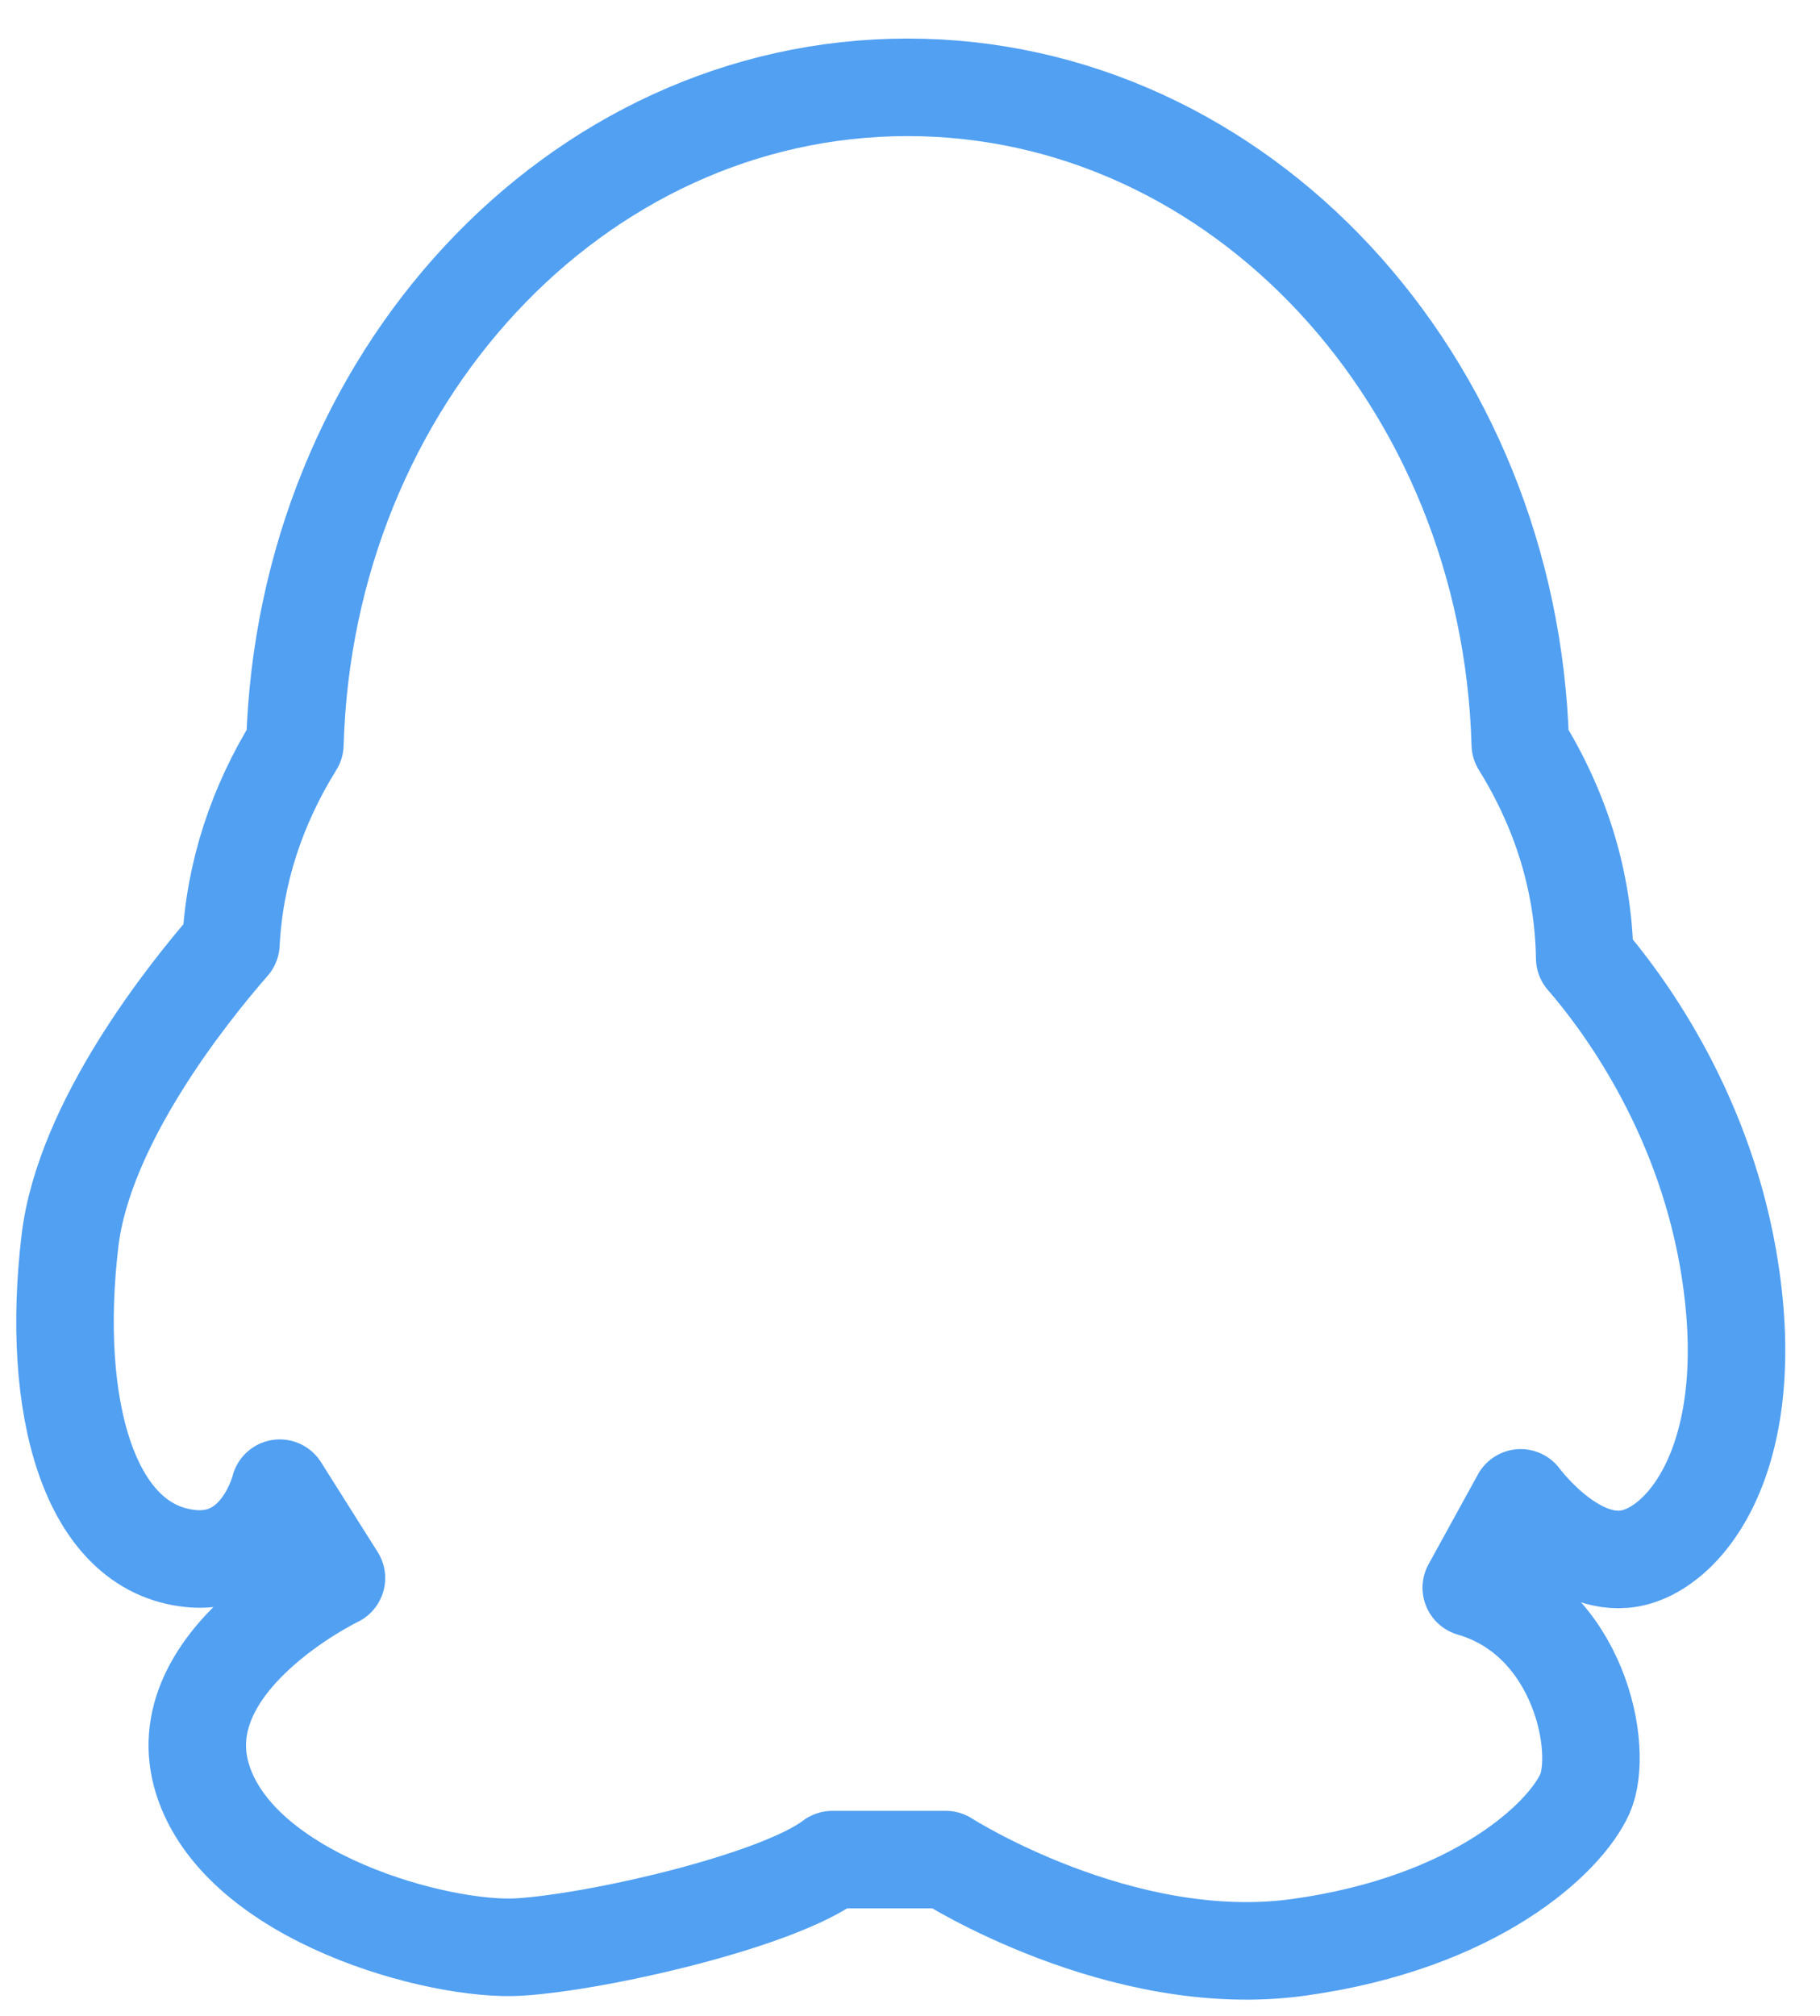 <?xml version="1.0" encoding="UTF-8"?>
<svg width="28px" height="31px" viewBox="0 0 28 31" version="1.1" xmlns="http://www.w3.org/2000/svg" xmlns:xlink="http://www.w3.org/1999/xlink">
    <!-- Generator: Sketch 49.3 (51167) - http://www.bohemiancoding.com/sketch -->
    <title>Page 1</title>
    <desc>Created with Sketch.</desc>
    <defs></defs>
    <g id="Page-1" stroke="none" stroke-width="1" fill="none" fill-rule="evenodd" stroke-linecap="round" stroke-linejoin="round">
        <g id="Apple-TV-Copy" transform="translate(-361, -459)" stroke="#51A0F2" stroke-width="1.5">
            <path d="M387.583,478.338 C387.172,476.007 385.928,474.363 385.38,473.732 C385.363,472.558 385.01,471.445 384.389,470.445 C384.23,464.837 380.071,460.343 374.963,460.343 C369.855,460.343 365.696,464.837 365.537,470.445 C364.955,471.381 364.608,472.418 364.553,473.512 C363.884,474.278 362.294,476.267 362.077,478.077 C361.774,480.616 362.359,482.812 363.937,482.967 C365.013,483.074 365.304,481.885 365.304,481.885 L366.176,483.267 C366.176,483.267 363.54,484.535 364.118,486.365 C364.696,488.195 367.77,489.016 368.985,488.941 C370.2,488.867 372.97,488.232 373.805,487.597 L375.551,487.597 C375.551,487.597 378.246,489.324 380.978,488.946 C383.711,488.568 385.078,487.261 385.381,486.589 C385.685,485.917 385.305,483.901 383.635,483.416 L384.395,482.034 C384.395,482.034 385.192,483.117 386.065,482.967 C386.937,482.819 388.114,481.363 387.583,478.338 Z" id="Page-1"></path>
        </g>
    </g>
</svg>